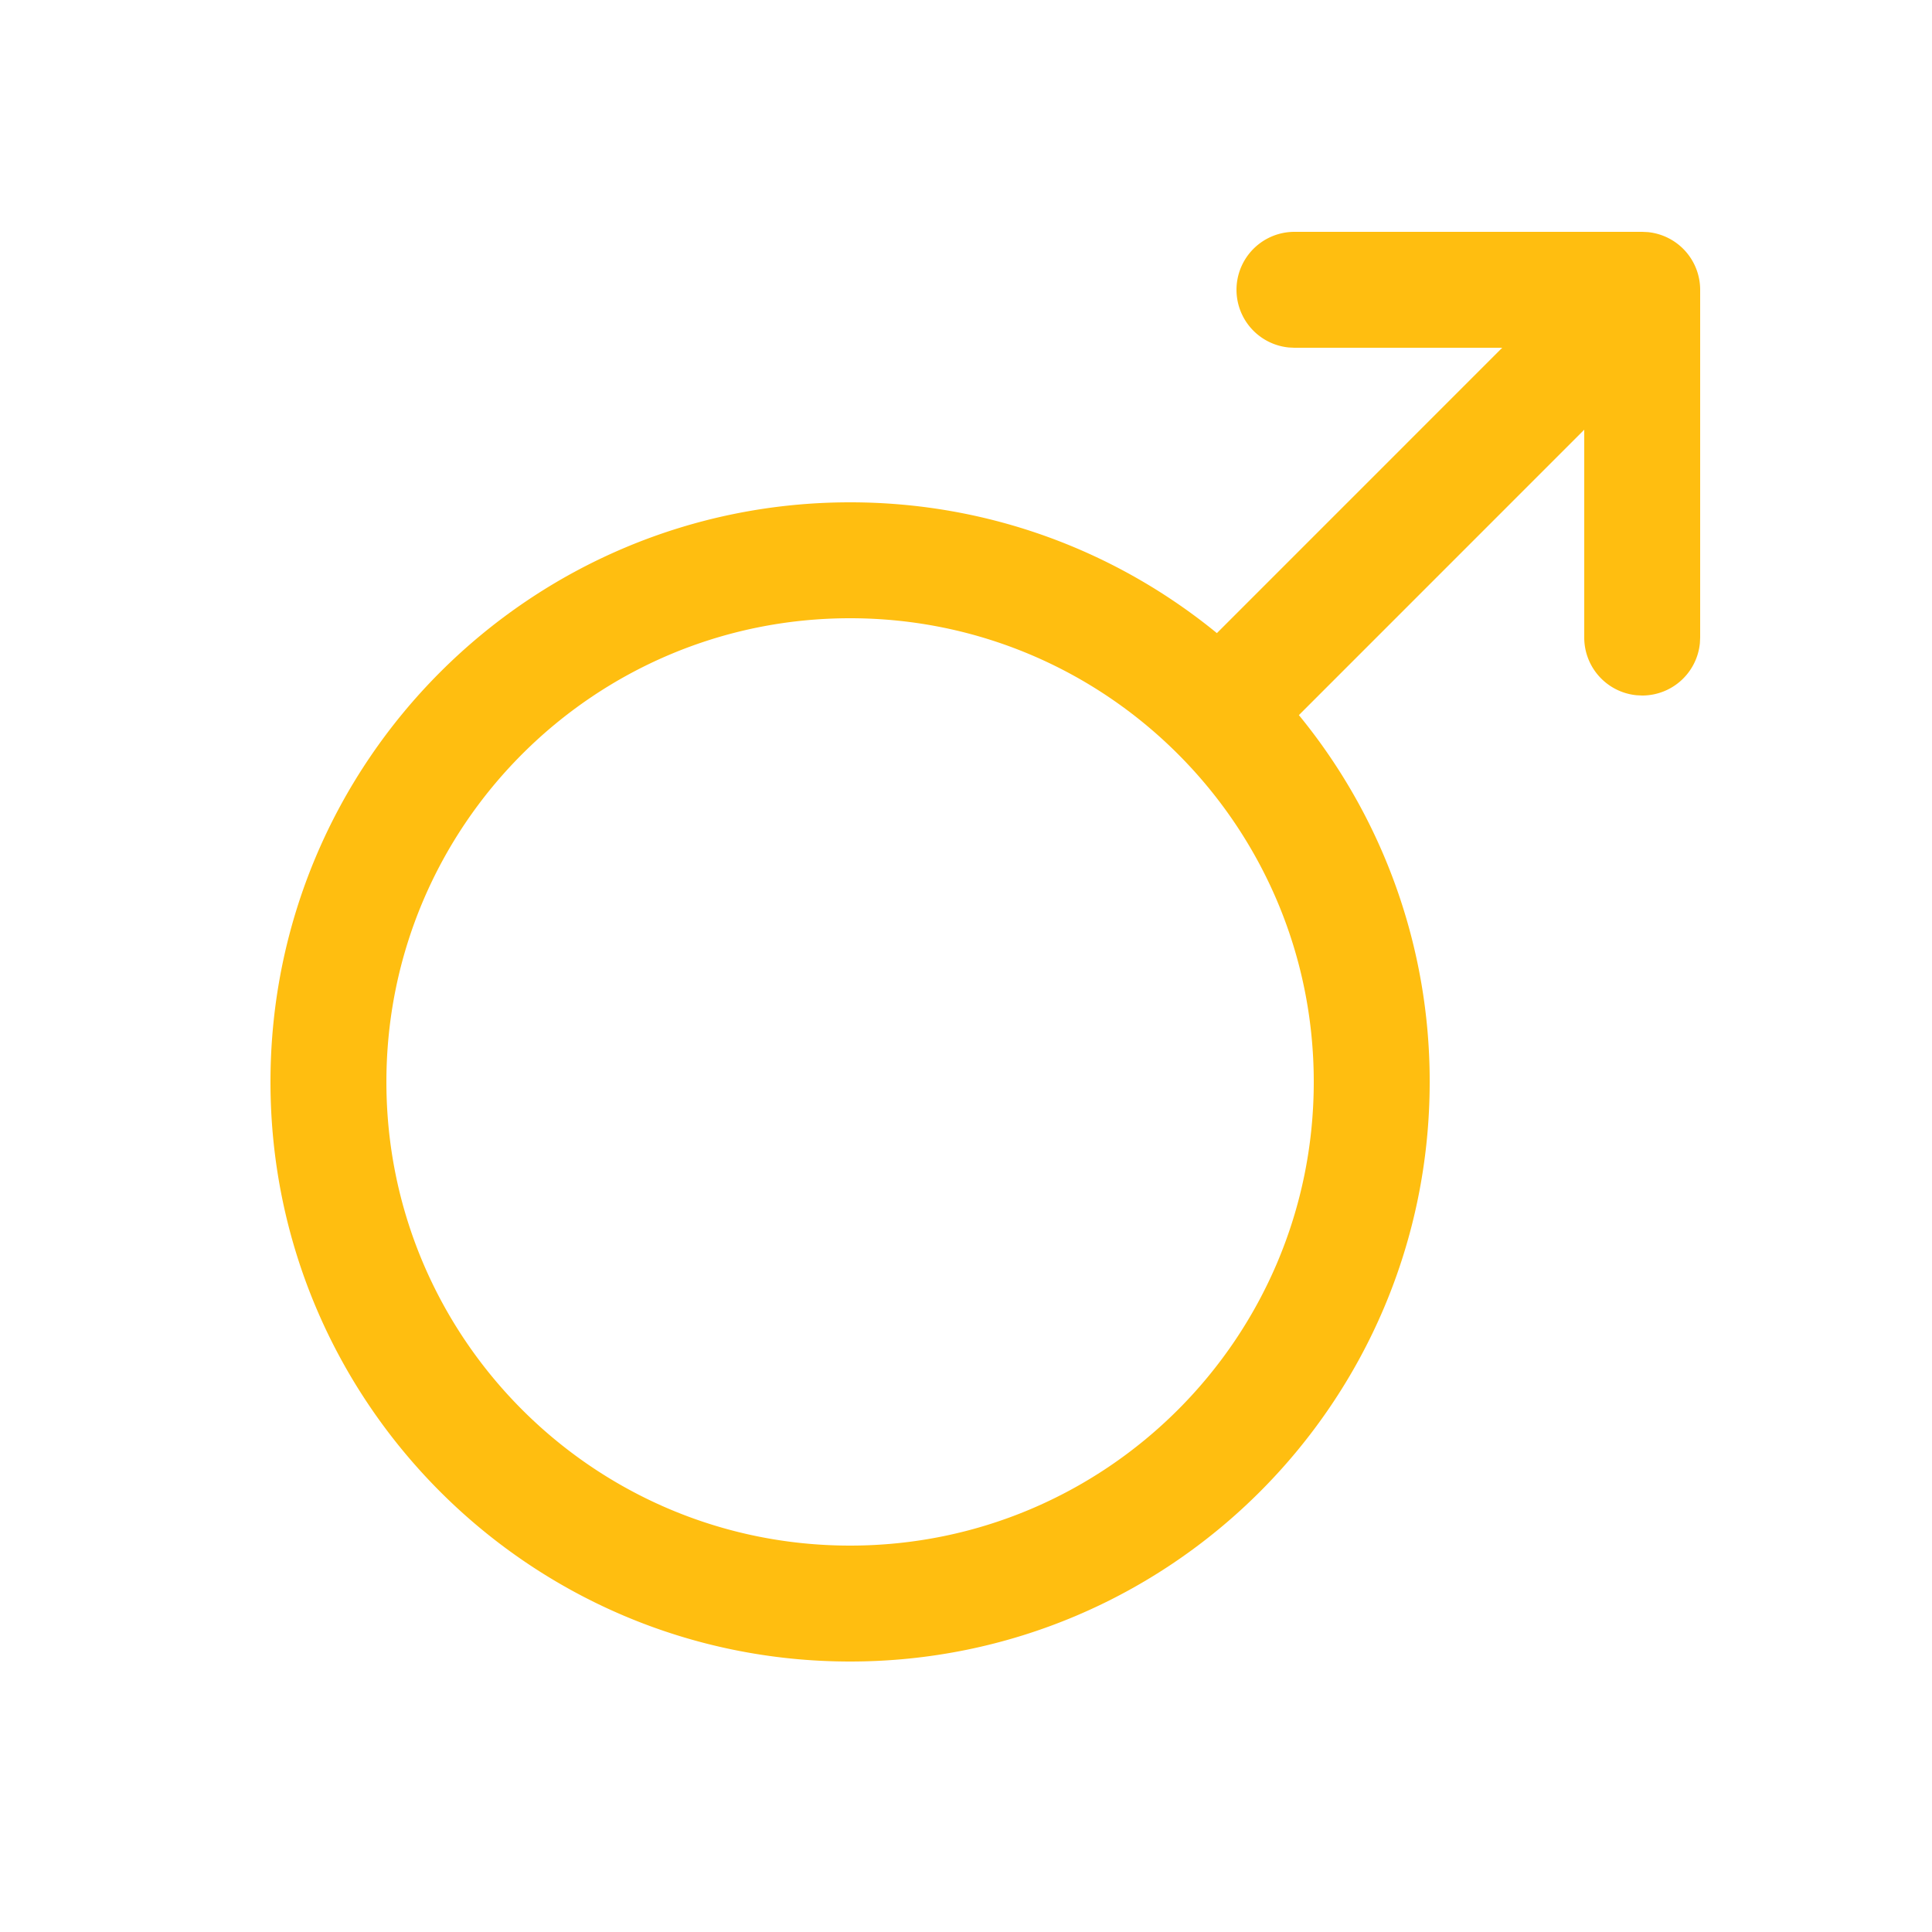 <svg t="1695171199554" class="icon" viewBox="0 0 1024 1024" version="1.1" xmlns="http://www.w3.org/2000/svg" p-id="7842" width="200" height="200"><path d="M870.4 122.88l2.949 0.143A30.72 30.72 0 0 1 901.12 153.6v184.32l-0.143 2.949A30.72 30.72 0 0 1 870.4 368.64l-2.949-0.143A30.72 30.72 0 0 1 839.68 337.92v-110.162l-151.245 151.265A305.93 305.93 0 0 1 757.76 573.44c0 169.656-137.544 307.2-307.2 307.2-169.656 0-307.2-137.544-307.2-307.2 0-169.656 137.544-307.2 307.2-307.2 73.769 0 141.455 26.01 194.417 69.325L796.201 184.32H686.08l-2.949-0.143A30.72 30.72 0 0 1 686.08 122.88h184.32zM450.56 327.68c-135.721 0-245.76 110.039-245.76 245.76s110.039 245.76 245.76 245.76 245.76-110.039 245.76-245.76-110.039-245.76-245.76-245.76z" fill="#ffbe10" p-id="7843"></path></svg>
